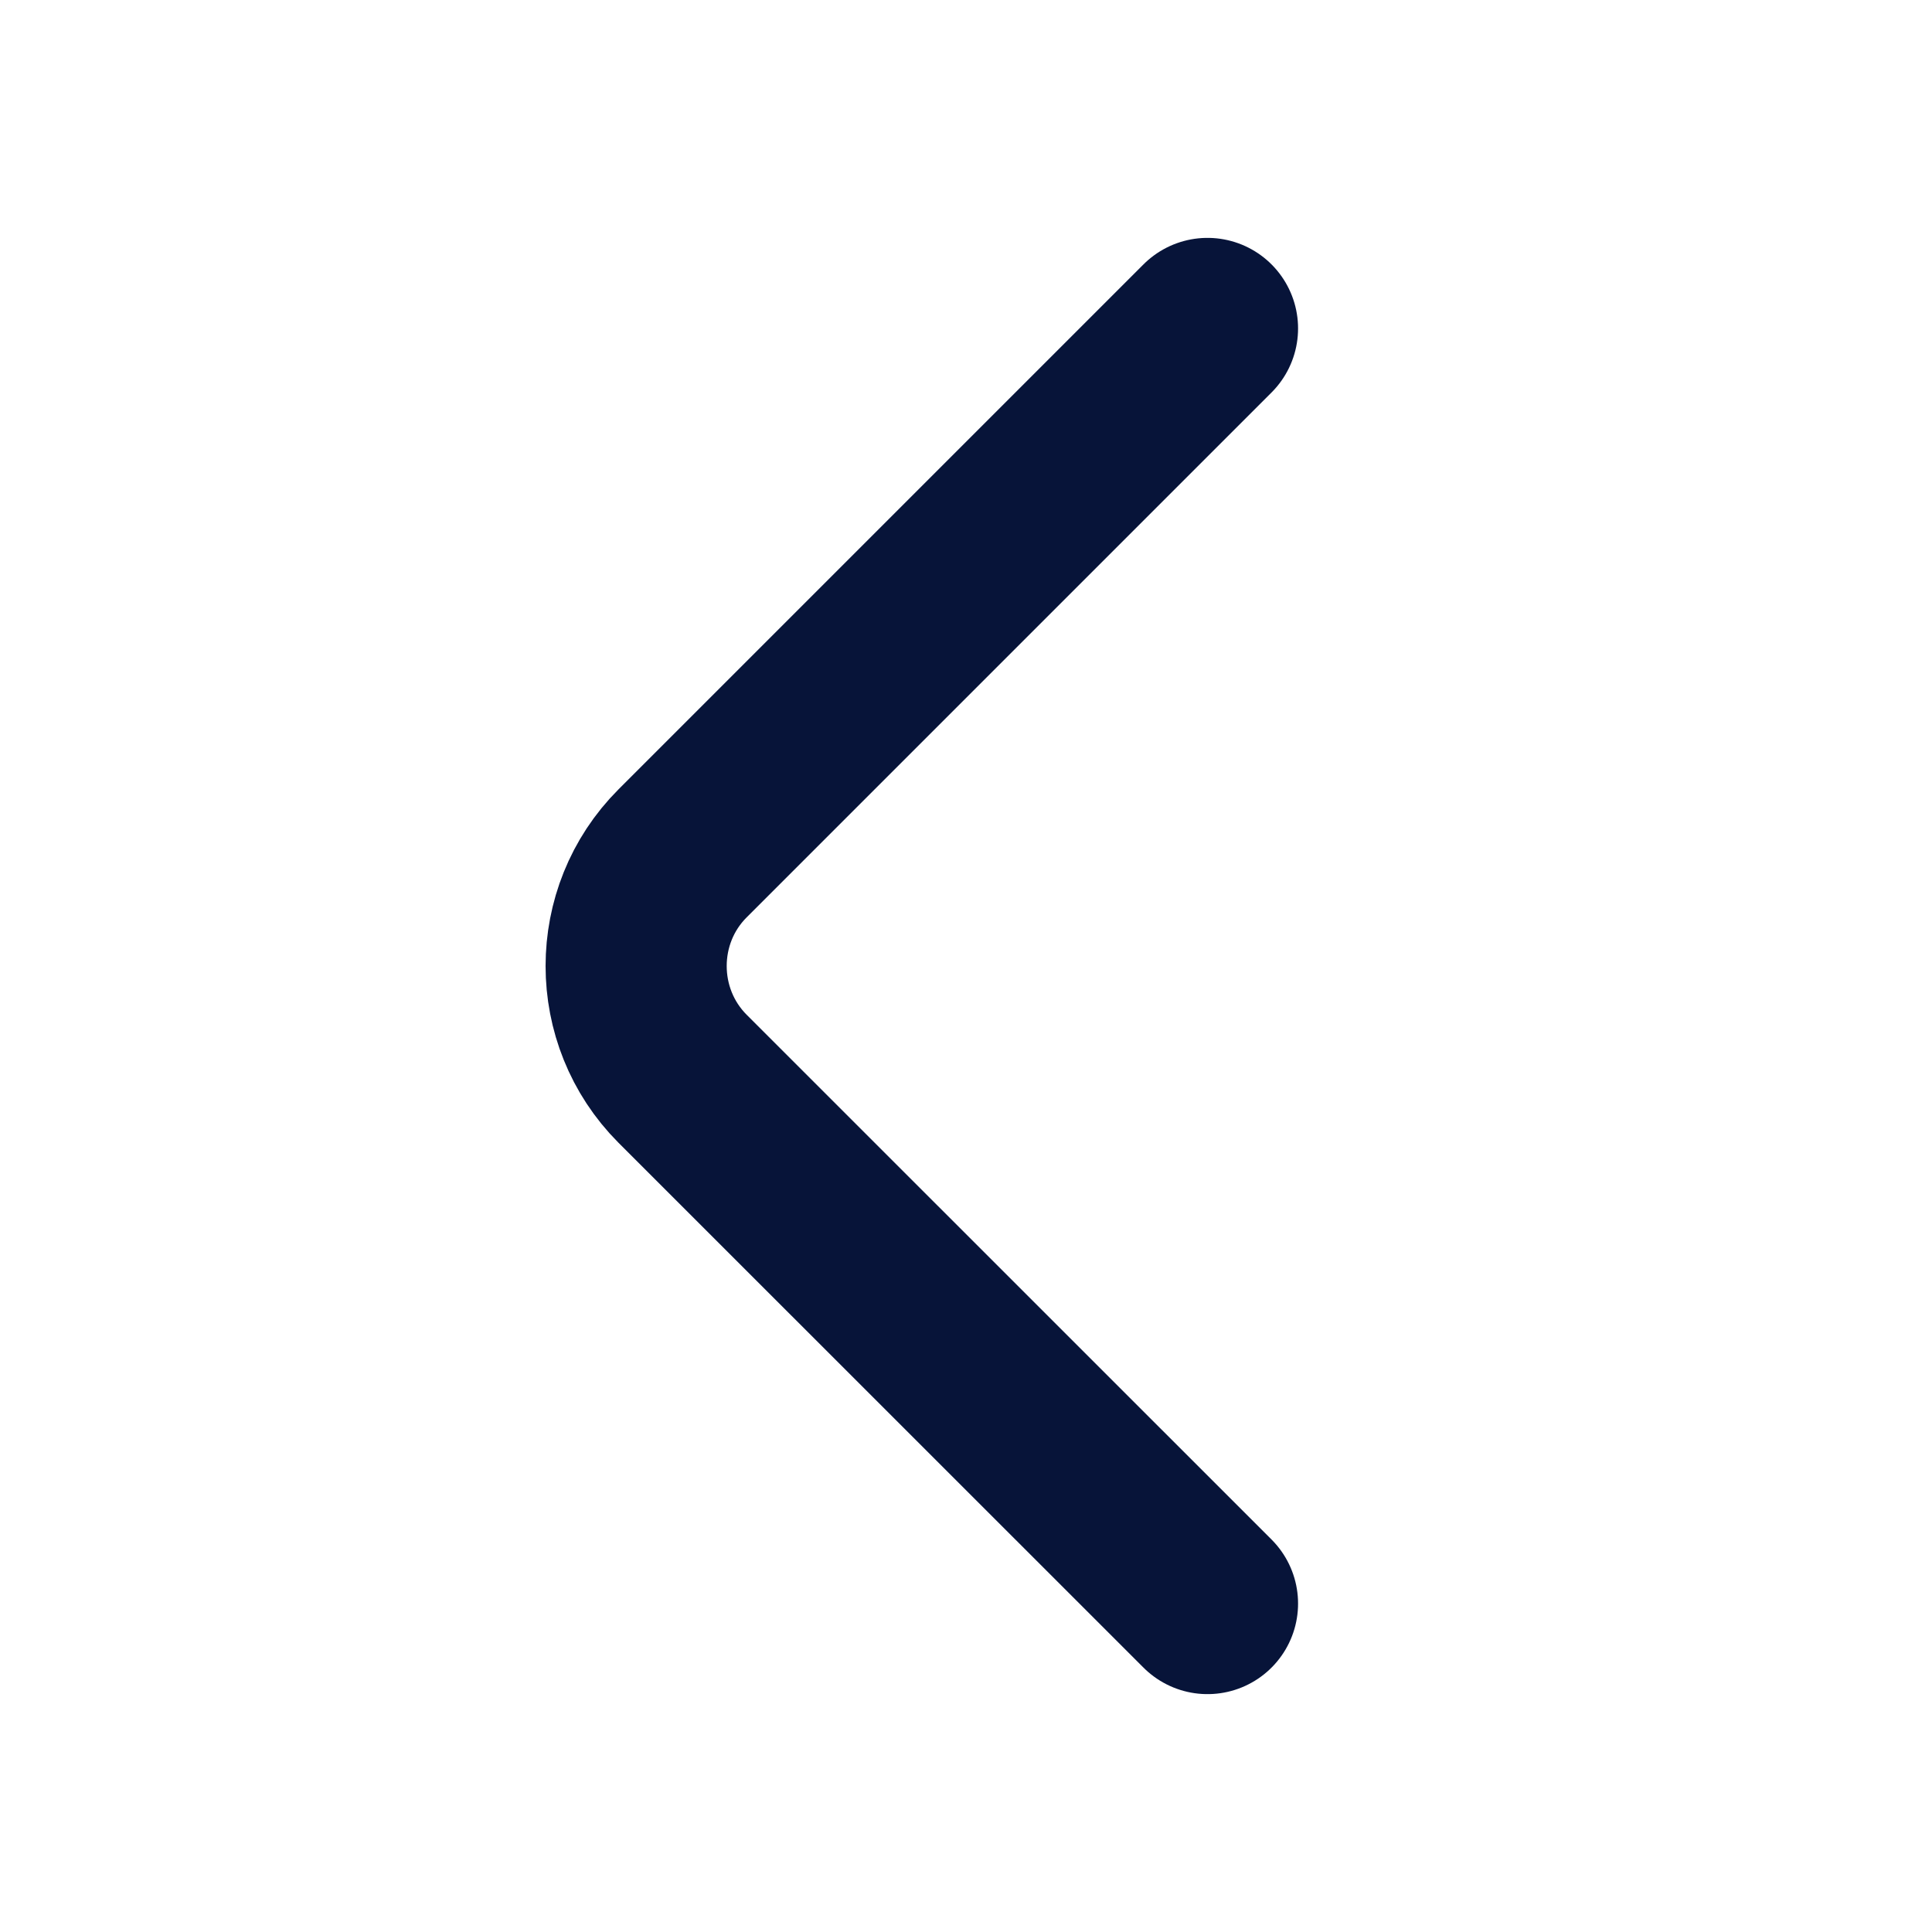 <svg width="16" height="16" viewBox="0 0 16 16" fill="none" xmlns="http://www.w3.org/2000/svg">
<path d="M10 13.28L5.653 8.934C5.14 8.42 5.14 7.58 5.653 7.067L10 2.72" stroke="#071439" stroke-width="1.5" stroke-miterlimit="10" stroke-linecap="round" stroke-linejoin="round"/>
</svg>
